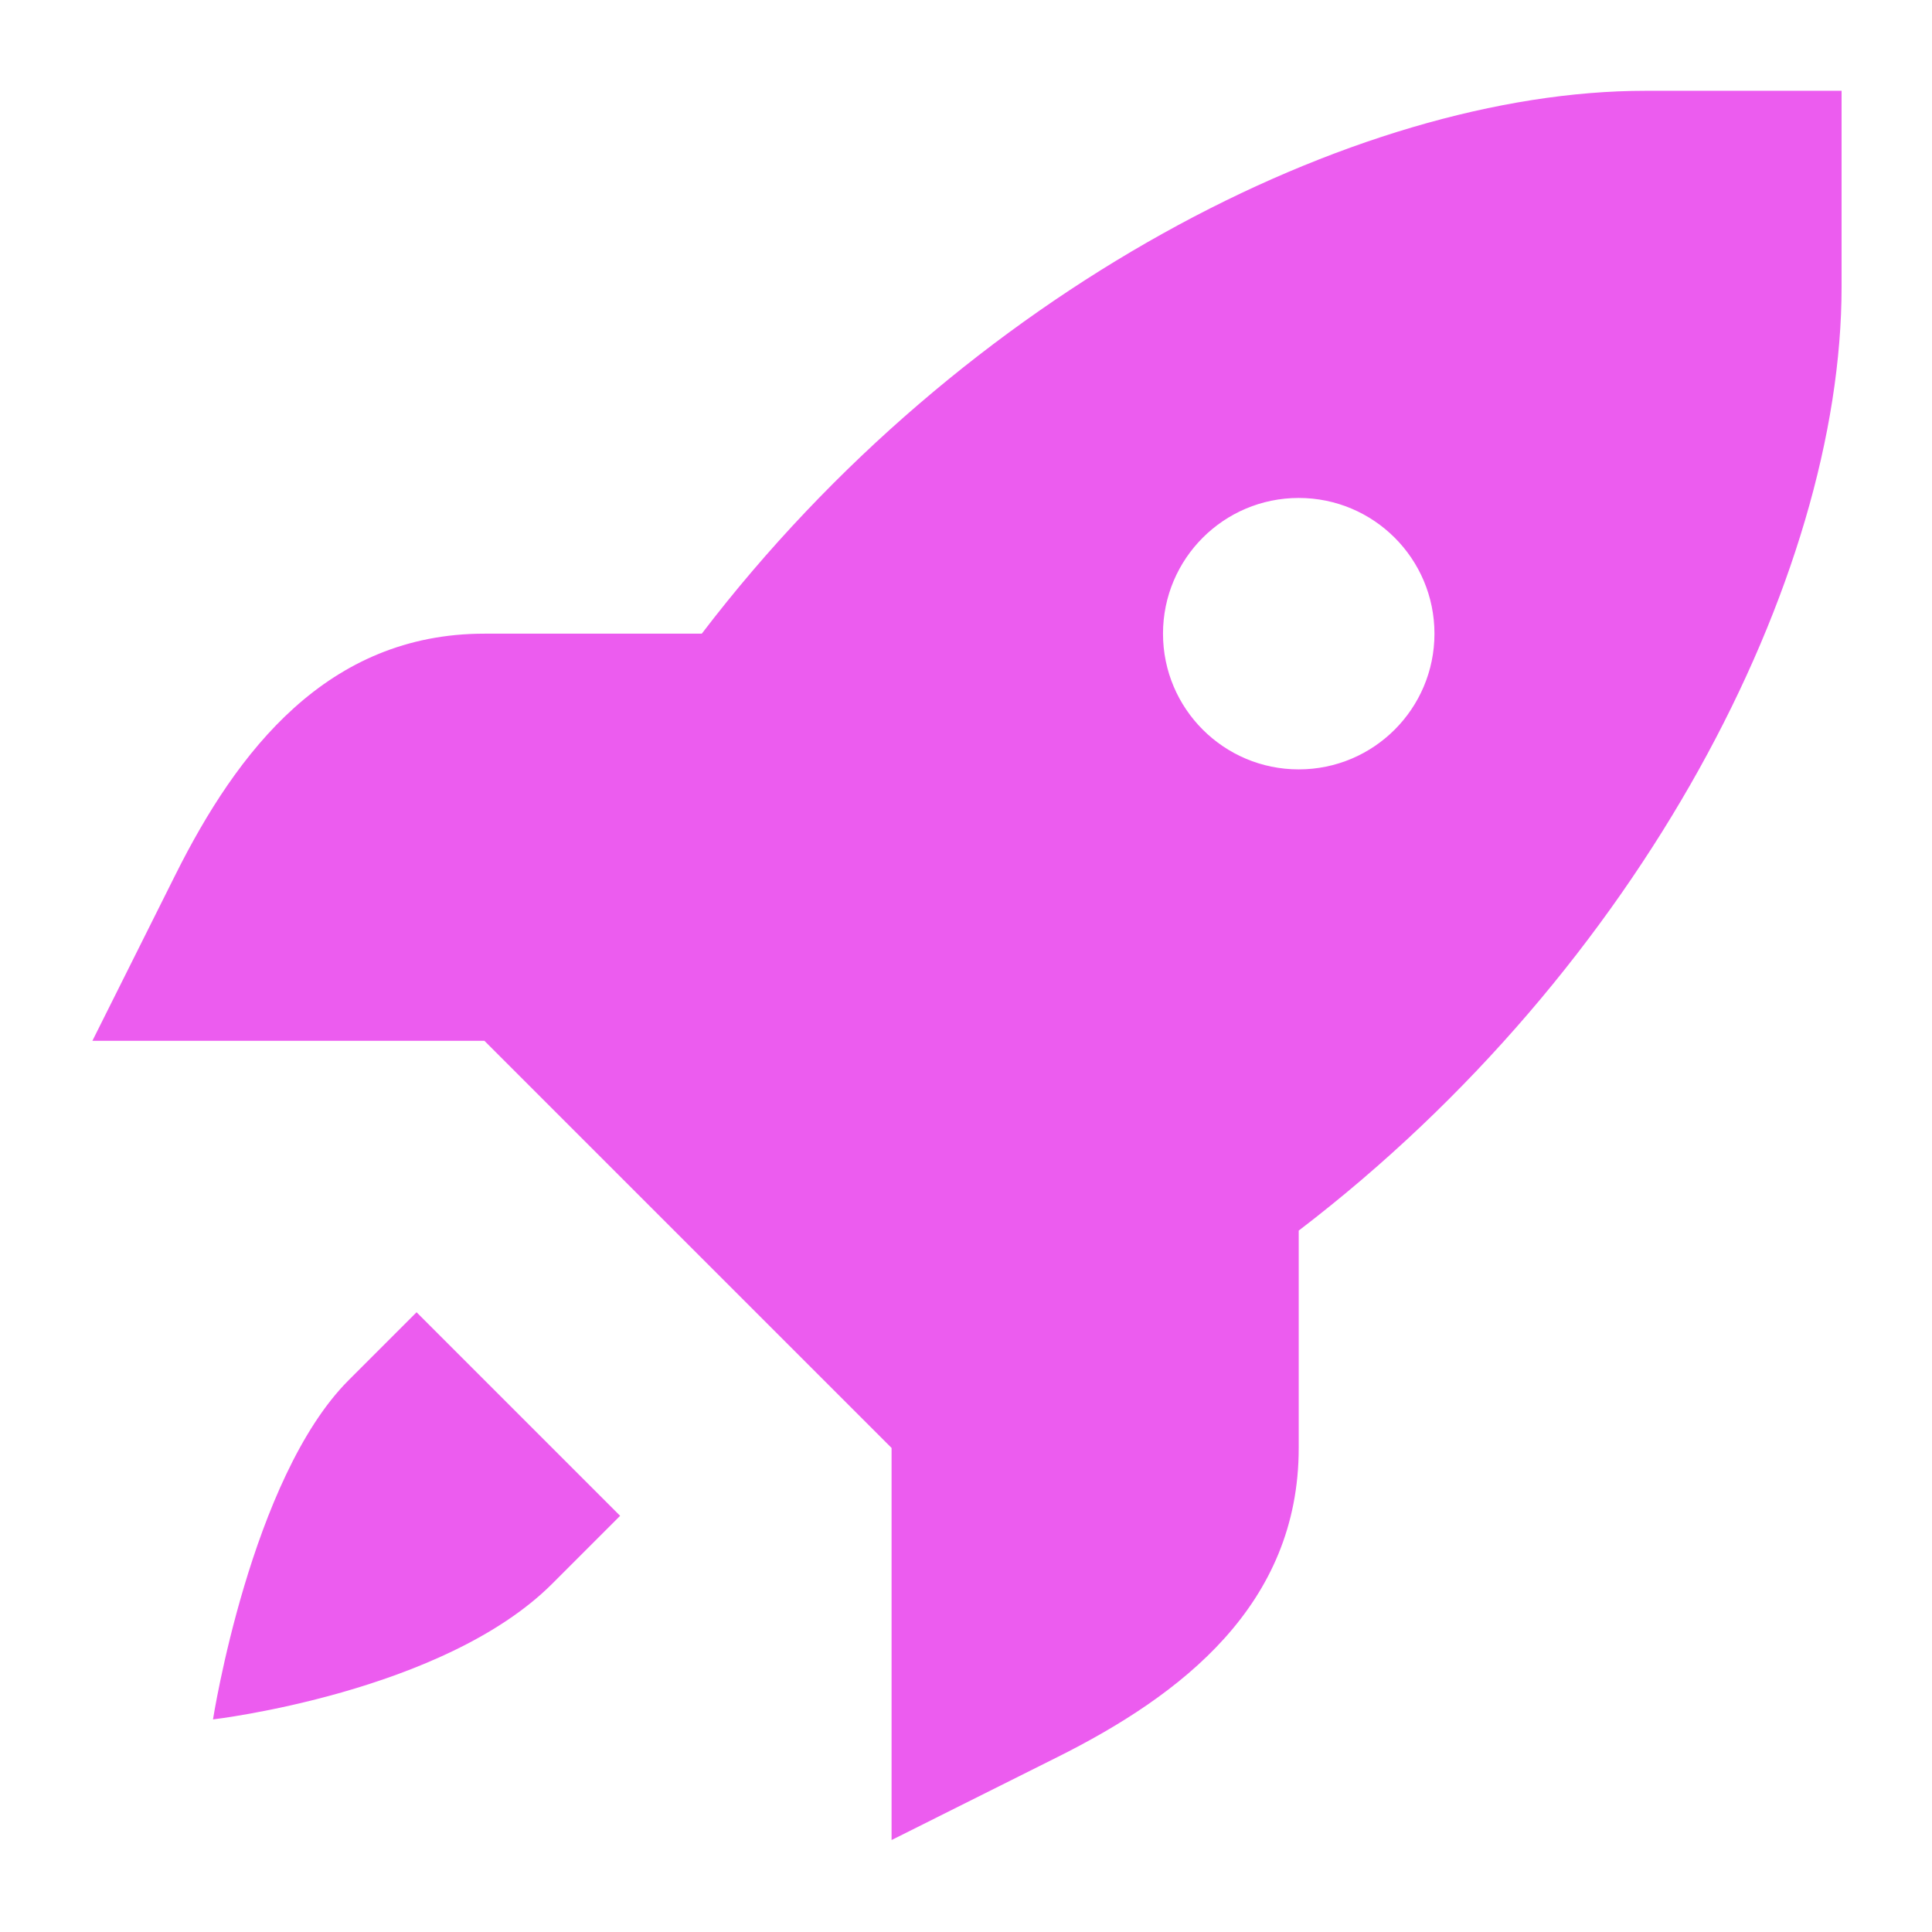 <svg xmlns="http://www.w3.org/2000/svg" xmlns:xlink="http://www.w3.org/1999/xlink" width="300" zoomAndPan="magnify" viewBox="0 0 224.88 225" height="300" preserveAspectRatio="xMidYMid meet" version="1.0"><defs><clipPath id="id1"><path d="M 10.516 10.574 L 214.406 10.574 L 214.406 214.465 L 10.516 214.465 Z M 10.516 10.574 " clip-rule="nonzero"/></clipPath></defs><g clip-path="url(#id1)"><path fill="#ec5cef" d="M 191.566 10.574 C 157.68 10.574 112.207 33.824 81.668 73.797 L 56.355 73.797 C 38.062 73.797 27.578 87.449 20.363 101.887 L 10.699 121.215 L 56.355 121.215 L 80.062 144.922 L 103.773 168.629 L 103.773 214.289 L 123.098 204.625 C 137.535 197.406 151.188 186.922 151.188 168.629 L 151.188 143.316 C 191.16 112.781 214.41 67.309 214.41 33.418 L 214.41 10.574 Z M 151.188 57.992 C 159.918 57.992 166.996 65.066 166.996 73.797 C 166.996 82.527 159.918 89.602 151.188 89.602 C 142.461 89.602 135.383 82.527 135.383 73.797 C 135.383 65.066 142.461 57.992 151.188 57.992 Z M 48.453 152.824 L 40.551 160.727 C 29.137 172.141 24.746 200.242 24.746 200.242 C 24.746 200.242 51.582 197.113 64.258 184.434 L 72.16 176.531 Z M 48.453 152.824 " fill-opacity="1" fill-rule="nonzero"/></g></svg>